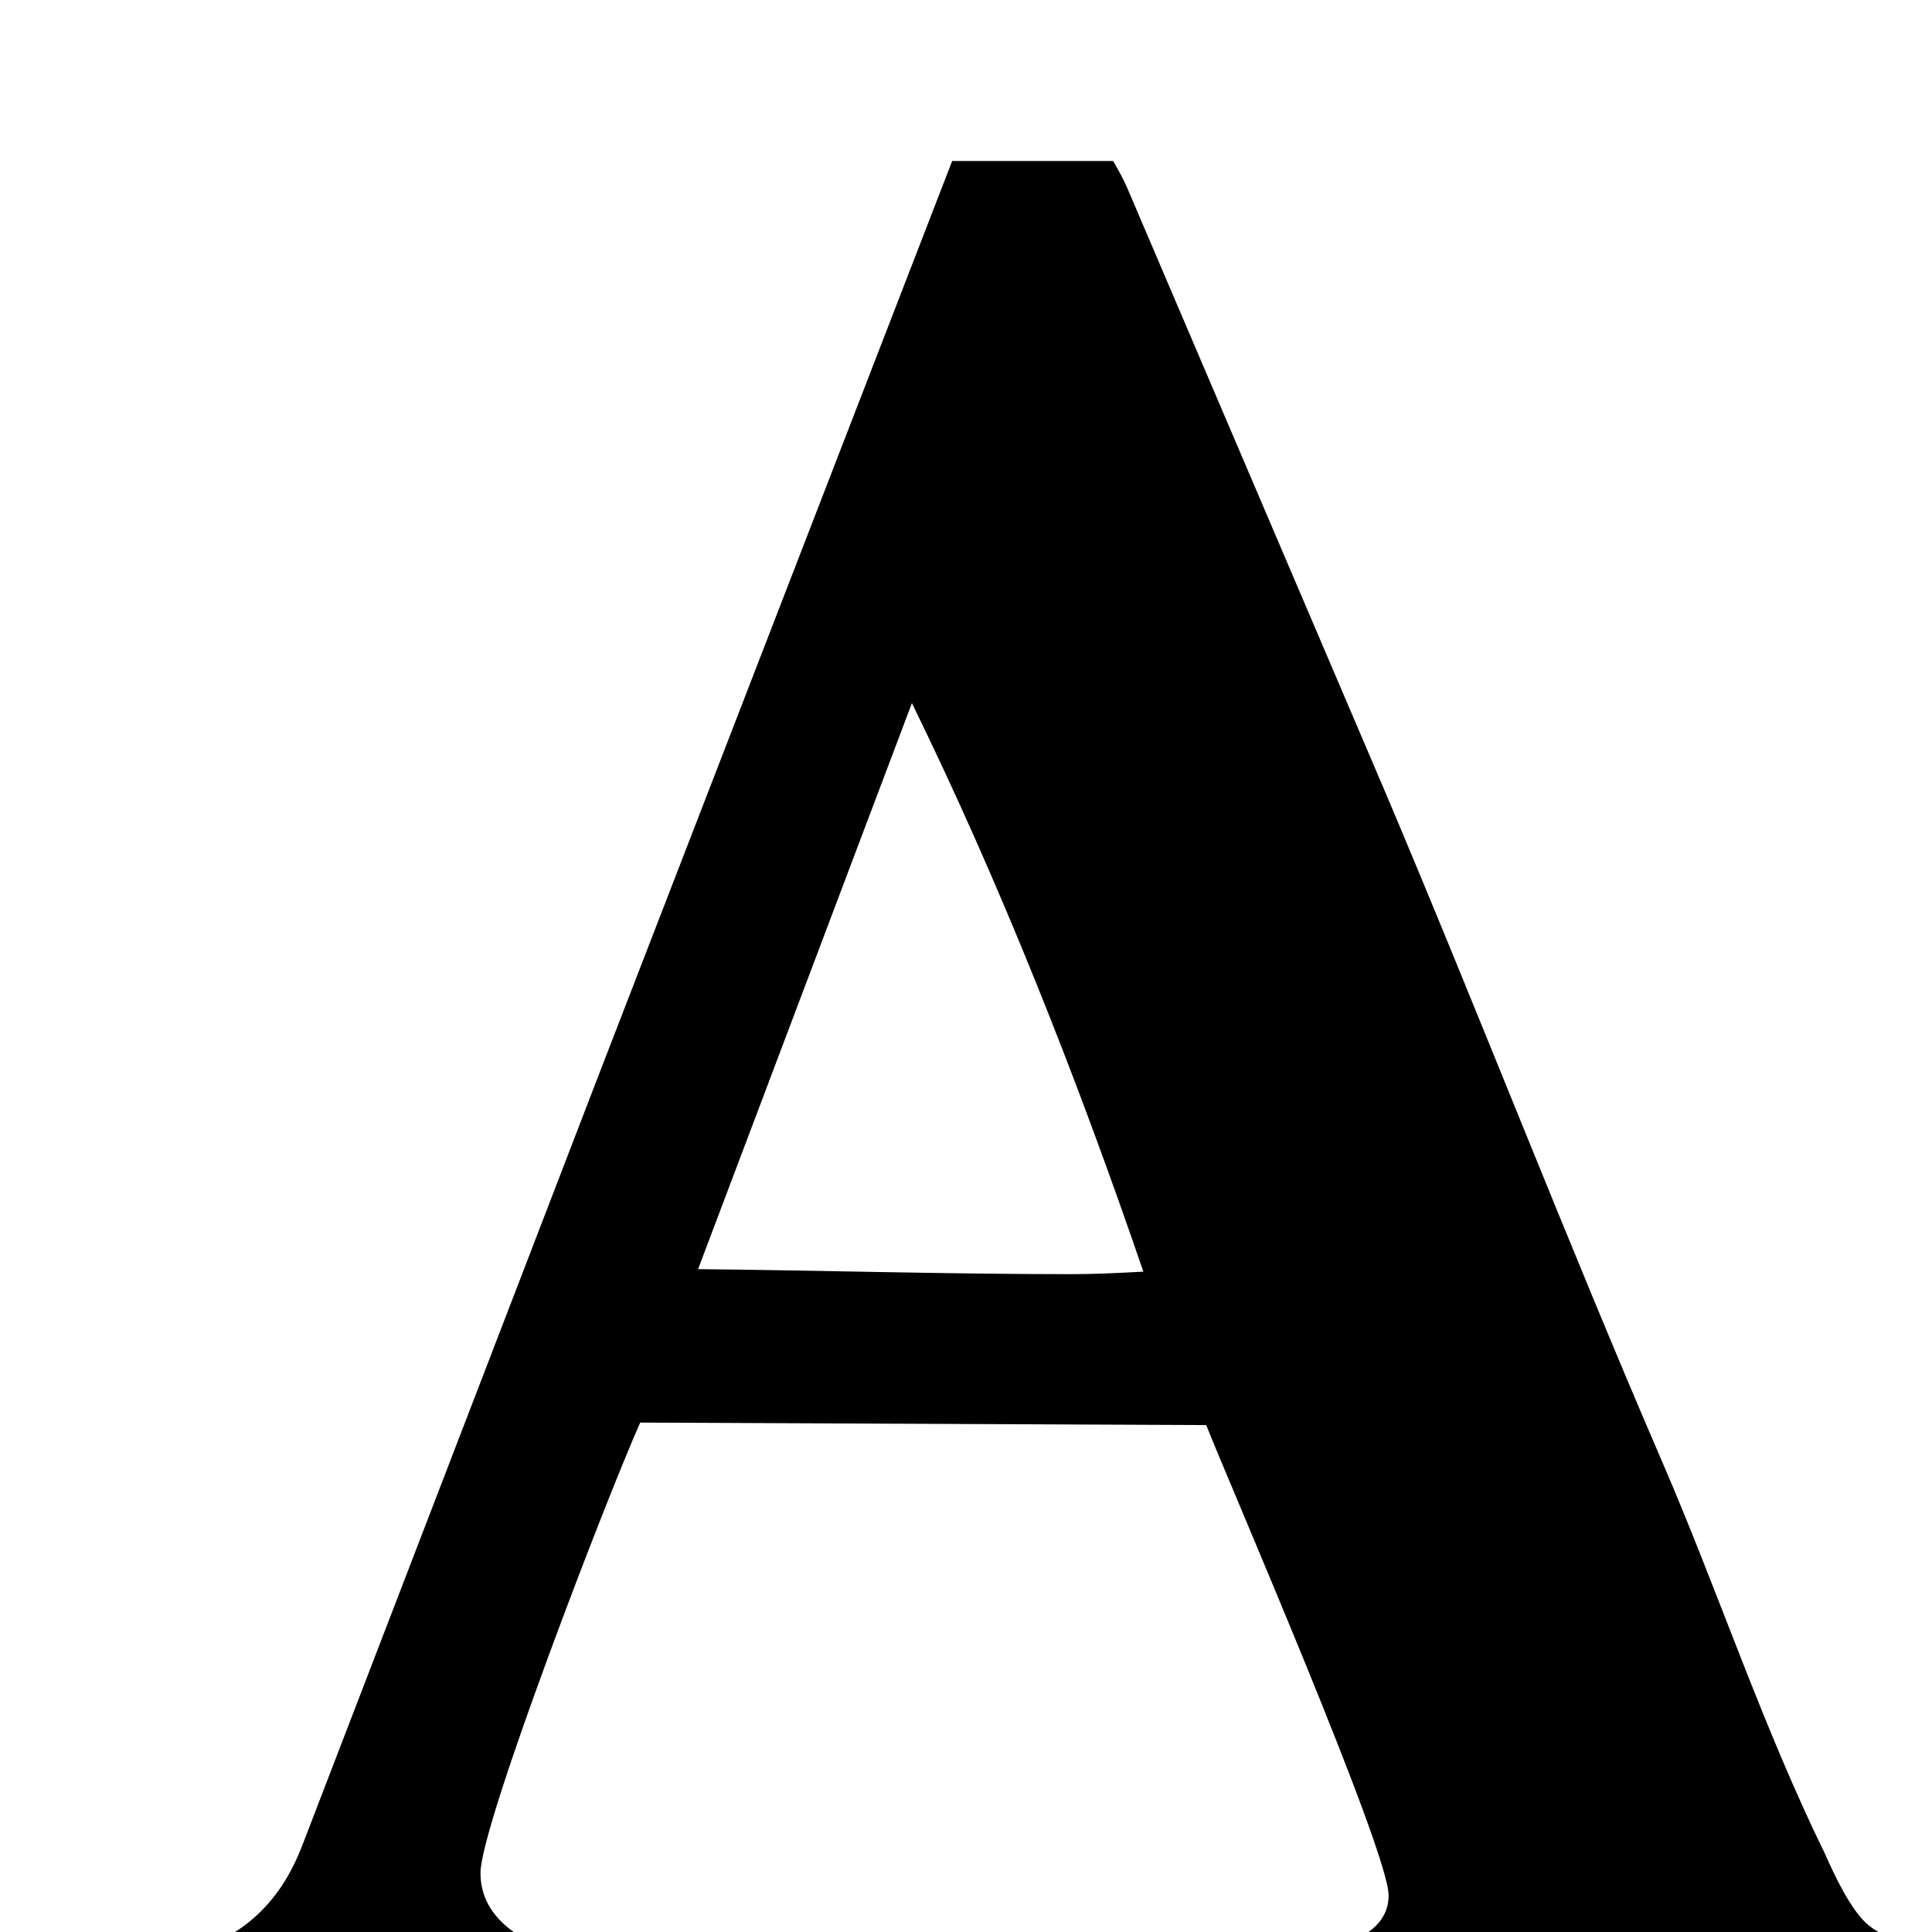 <svg width="1536" height="1536" xmlns="http://www.w3.org/2000/svg">
    <path d="M725 559l-170 450c99 1 198 4 297 4 19 0 38-1 57-2-52-152-113-307-184-452zM0 1664l2-79c94-29 196-9 238-117l237-616 280-724h128c4 7 8 14 11 21l205 480c75 177 144 356 220 532 45 104 80 211 130 313 7 16 21 46 35 57 33 26 125 32 172 50 3 19 6 38 6 57 0 9-1 17-1 26-127 0-254-16-381-16-131 0-262 11-393 15 0-26 1-52 4-78l131-28c27-6 80-13 80-50 0-36-129-333-145-374l-450-2c-26 58-127 320-127 358 0 77 147 80 204 88 1 19 1 38 1 58 0 9-1 18-2 27-116 0-233-20-349-20-14 0-34 6-48 8-63 11-125 14-188 14z"/>
</svg>
